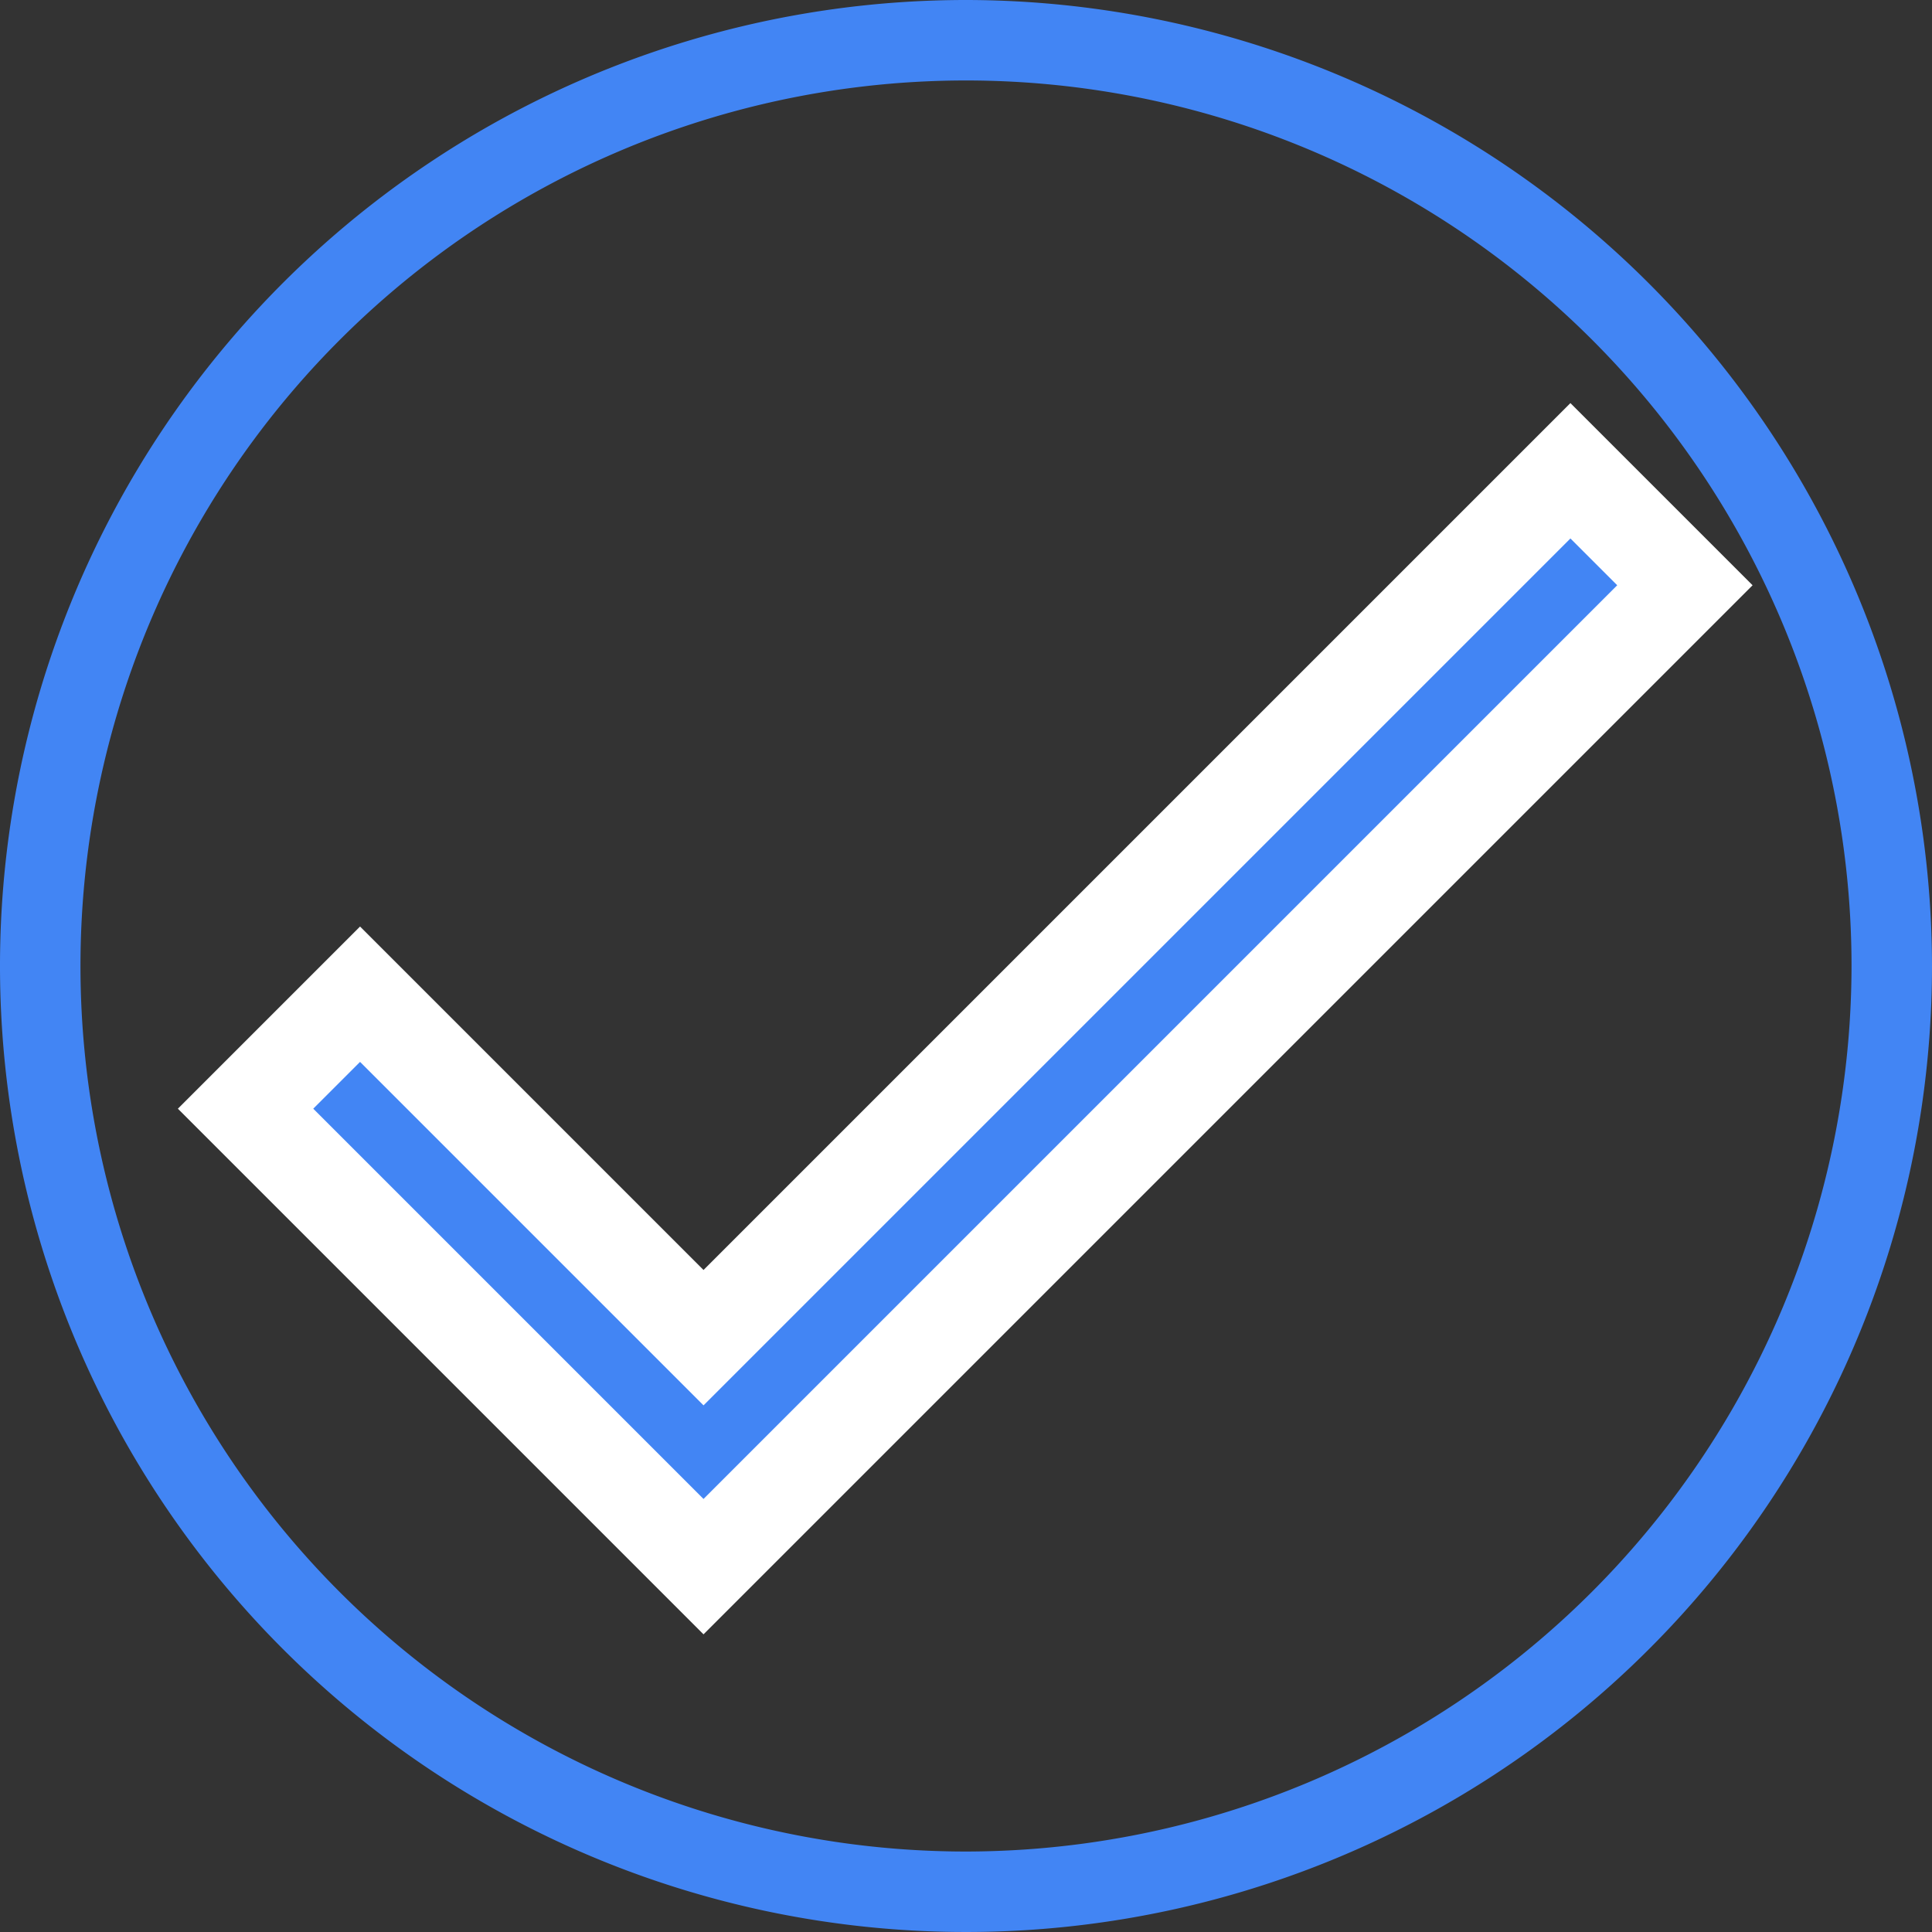 <svg xmlns="http://www.w3.org/2000/svg" width="30.274" height="30.274" viewBox="0 0 30.274 30.274"><rect x="0" y="0" width="30.274" height="30.274" fill="#333333" stroke="none"/><g transform="translate(0 0)"><g transform="translate(0 0)"><path d="M15.137,0A15.137,15.137,0,1,0,30.274,15.137,15.154,15.154,0,0,0,15.137,0Zm0,29.013A13.876,13.876,0,1,1,29.013,15.137,13.891,13.891,0,0,1,15.137,29.013Z" transform="translate(0 0)" fill="#4285f4"/></g><g transform="translate(3.848 7.377)"><g transform="translate(0 0)"><path d="M7.176,67.134,1.794,61.752,0,63.546l7.176,7.176L22.554,55.344,20.76,53.55Z" transform="translate(0 -53.55)" fill="#4285f4" stroke="#fff" stroke-width="1.5"/></g></g></g></svg>